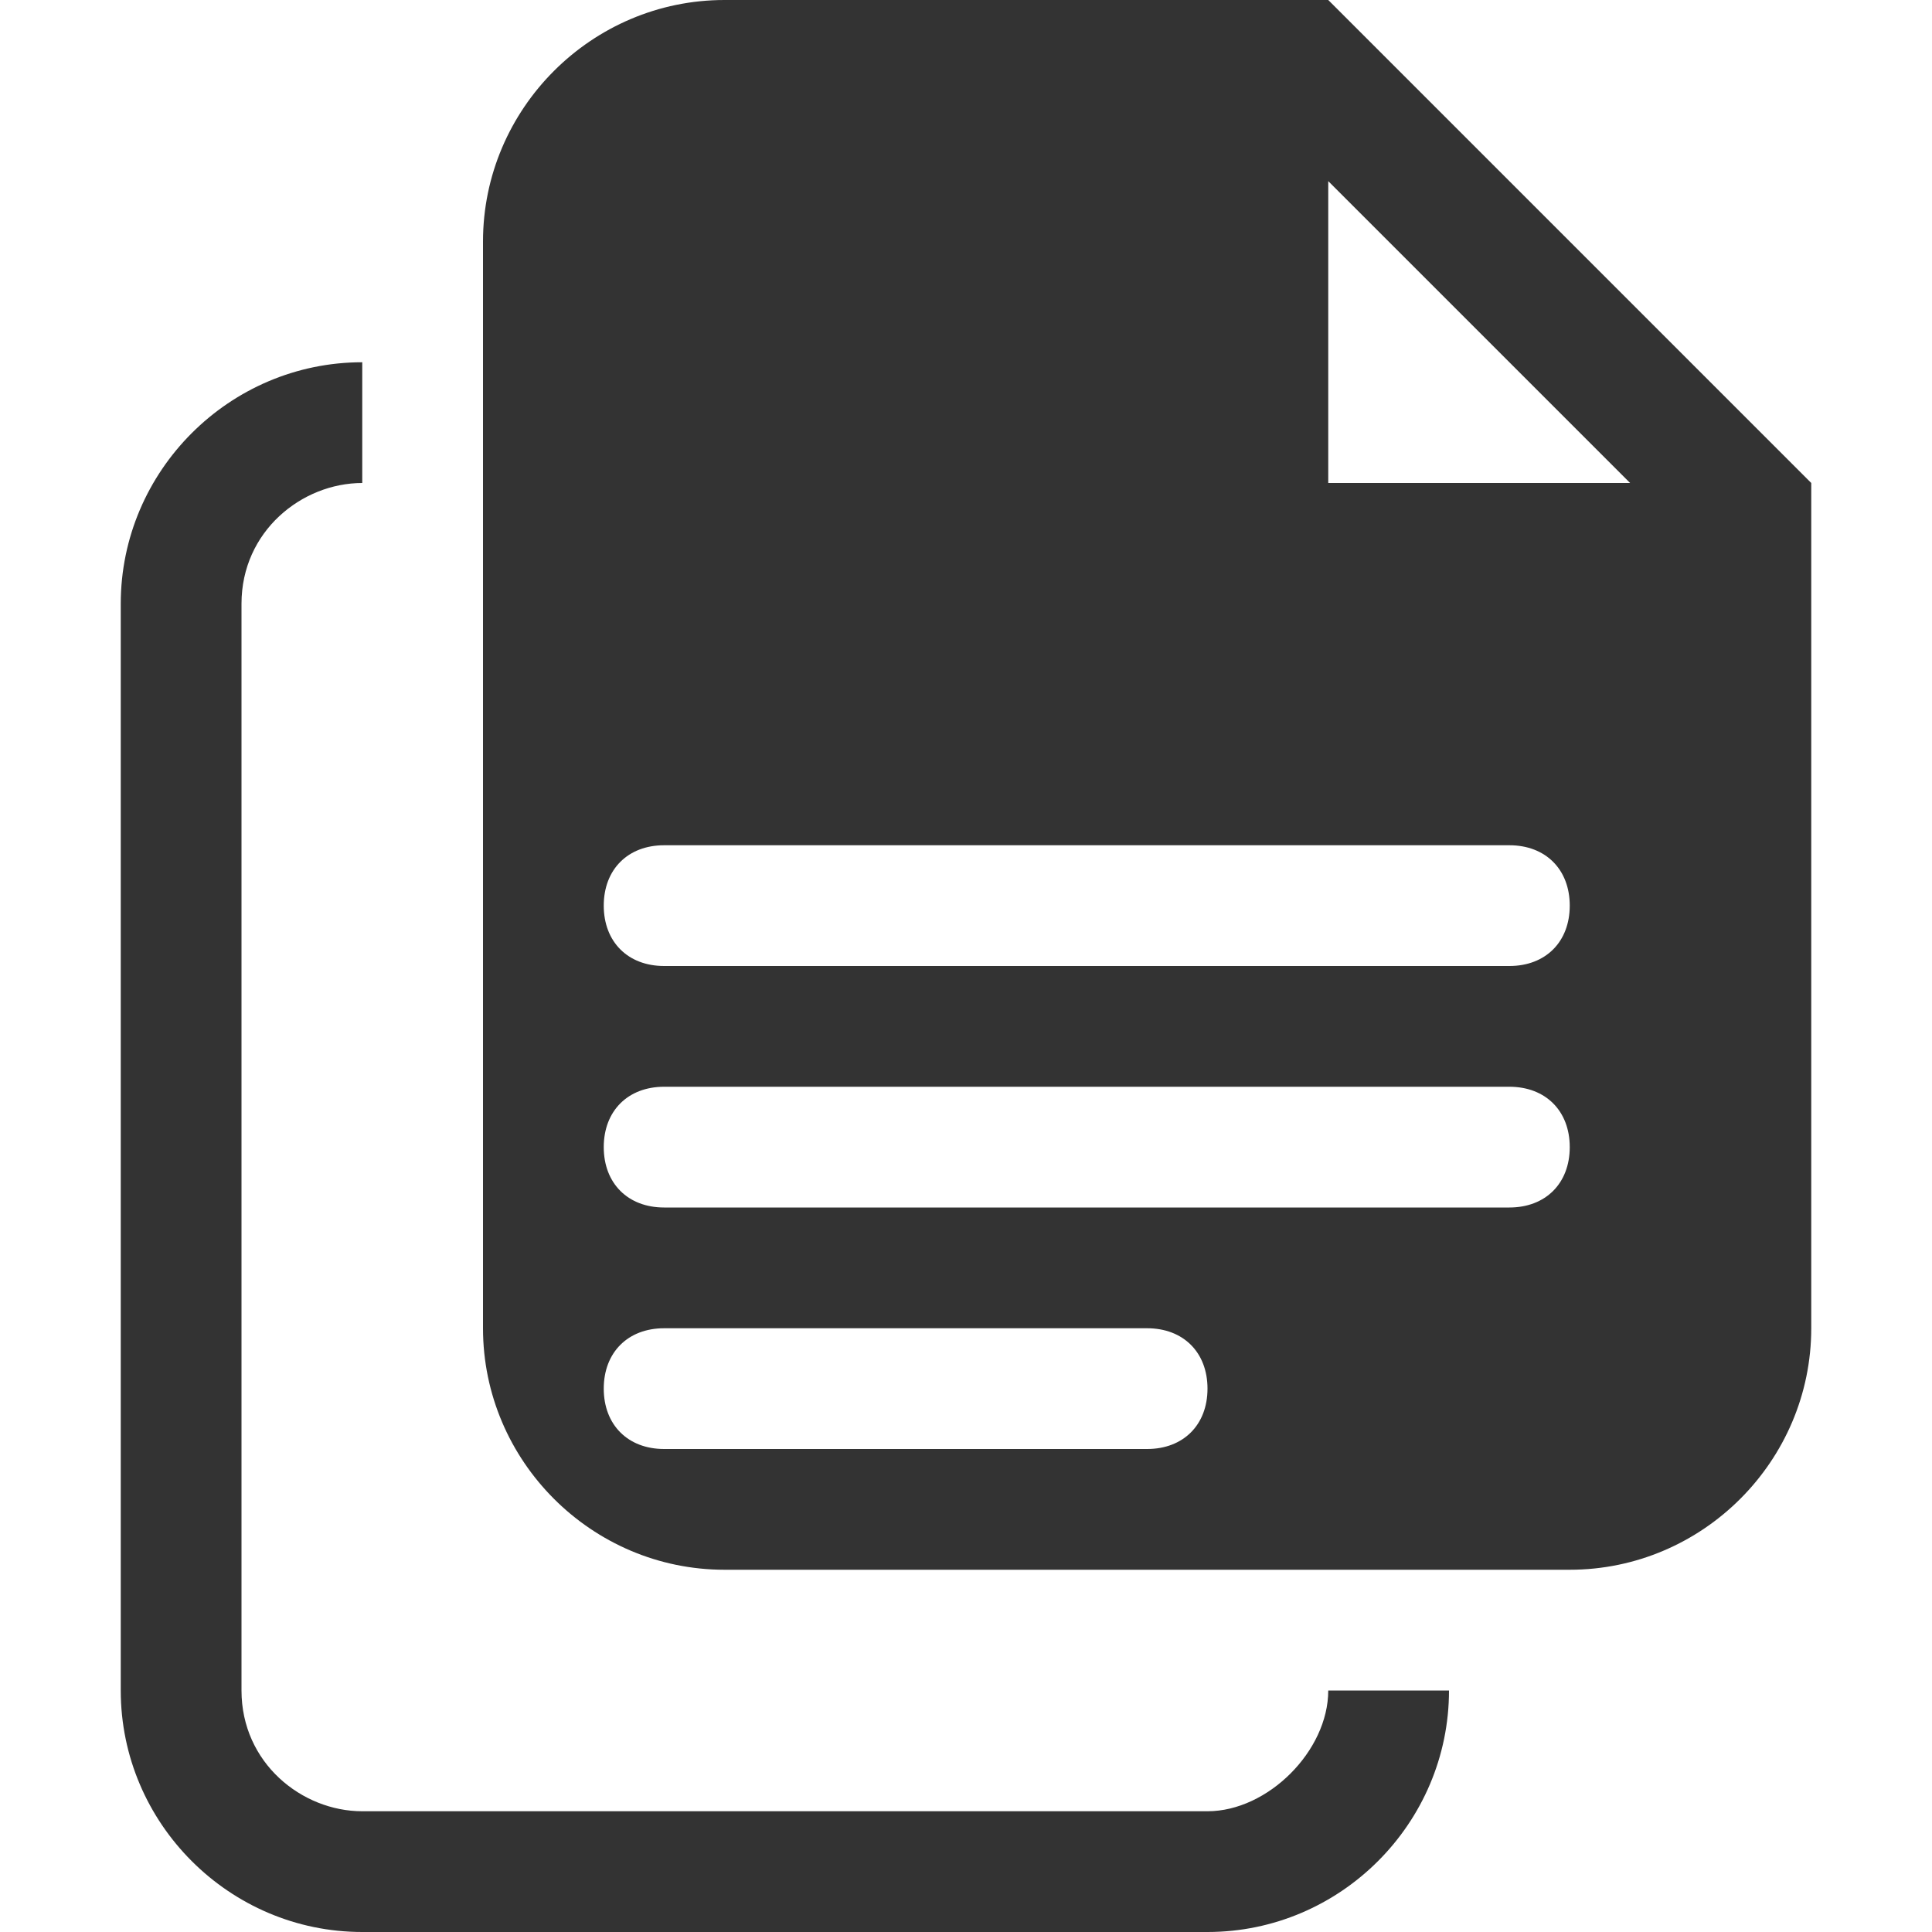 <?xml version="1.0" standalone="no"?><!DOCTYPE svg PUBLIC "-//W3C//DTD SVG 1.1//EN" "http://www.w3.org/Graphics/SVG/1.1/DTD/svg11.dtd"><svg class="icon" width="200px" height="200.00px" viewBox="0 0 1024 1024" version="1.1" xmlns="http://www.w3.org/2000/svg"><path fill="#333333" d="M640 960 192 960C160 960 128 934.4 128 896L128 320C128 281.6 160 256 192 256L192 192C121.6 192 64 249.6 64 320L64 896C64 966.4 121.6 1024 192 1024L640 1024C710.4 1024 768 966.4 768 896L704 896C704 928 672 960 640 960ZM704 0 384 0C313.6 0 256 57.6 256 128L256 704C256 774.4 313.6 832 384 832L832 832C902.4 832 960 774.4 960 704L960 256 704 0ZM608 768 352 768C332.8 768 320 755.2 320 736 320 716.8 332.8 704 352 704L608 704C627.2 704 640 716.8 640 736 640 755.2 627.2 768 608 768ZM800 640 352 640C332.8 640 320 627.2 320 608 320 588.8 332.8 576 352 576L800 576C819.2 576 832 588.8 832 608 832 627.2 819.2 640 800 640ZM800 512 352 512C332.8 512 320 499.2 320 480 320 460.8 332.8 448 352 448L800 448C819.2 448 832 460.8 832 480 832 499.2 819.2 512 800 512ZM704 256 704 96 864 256 704 256Z" /></svg>